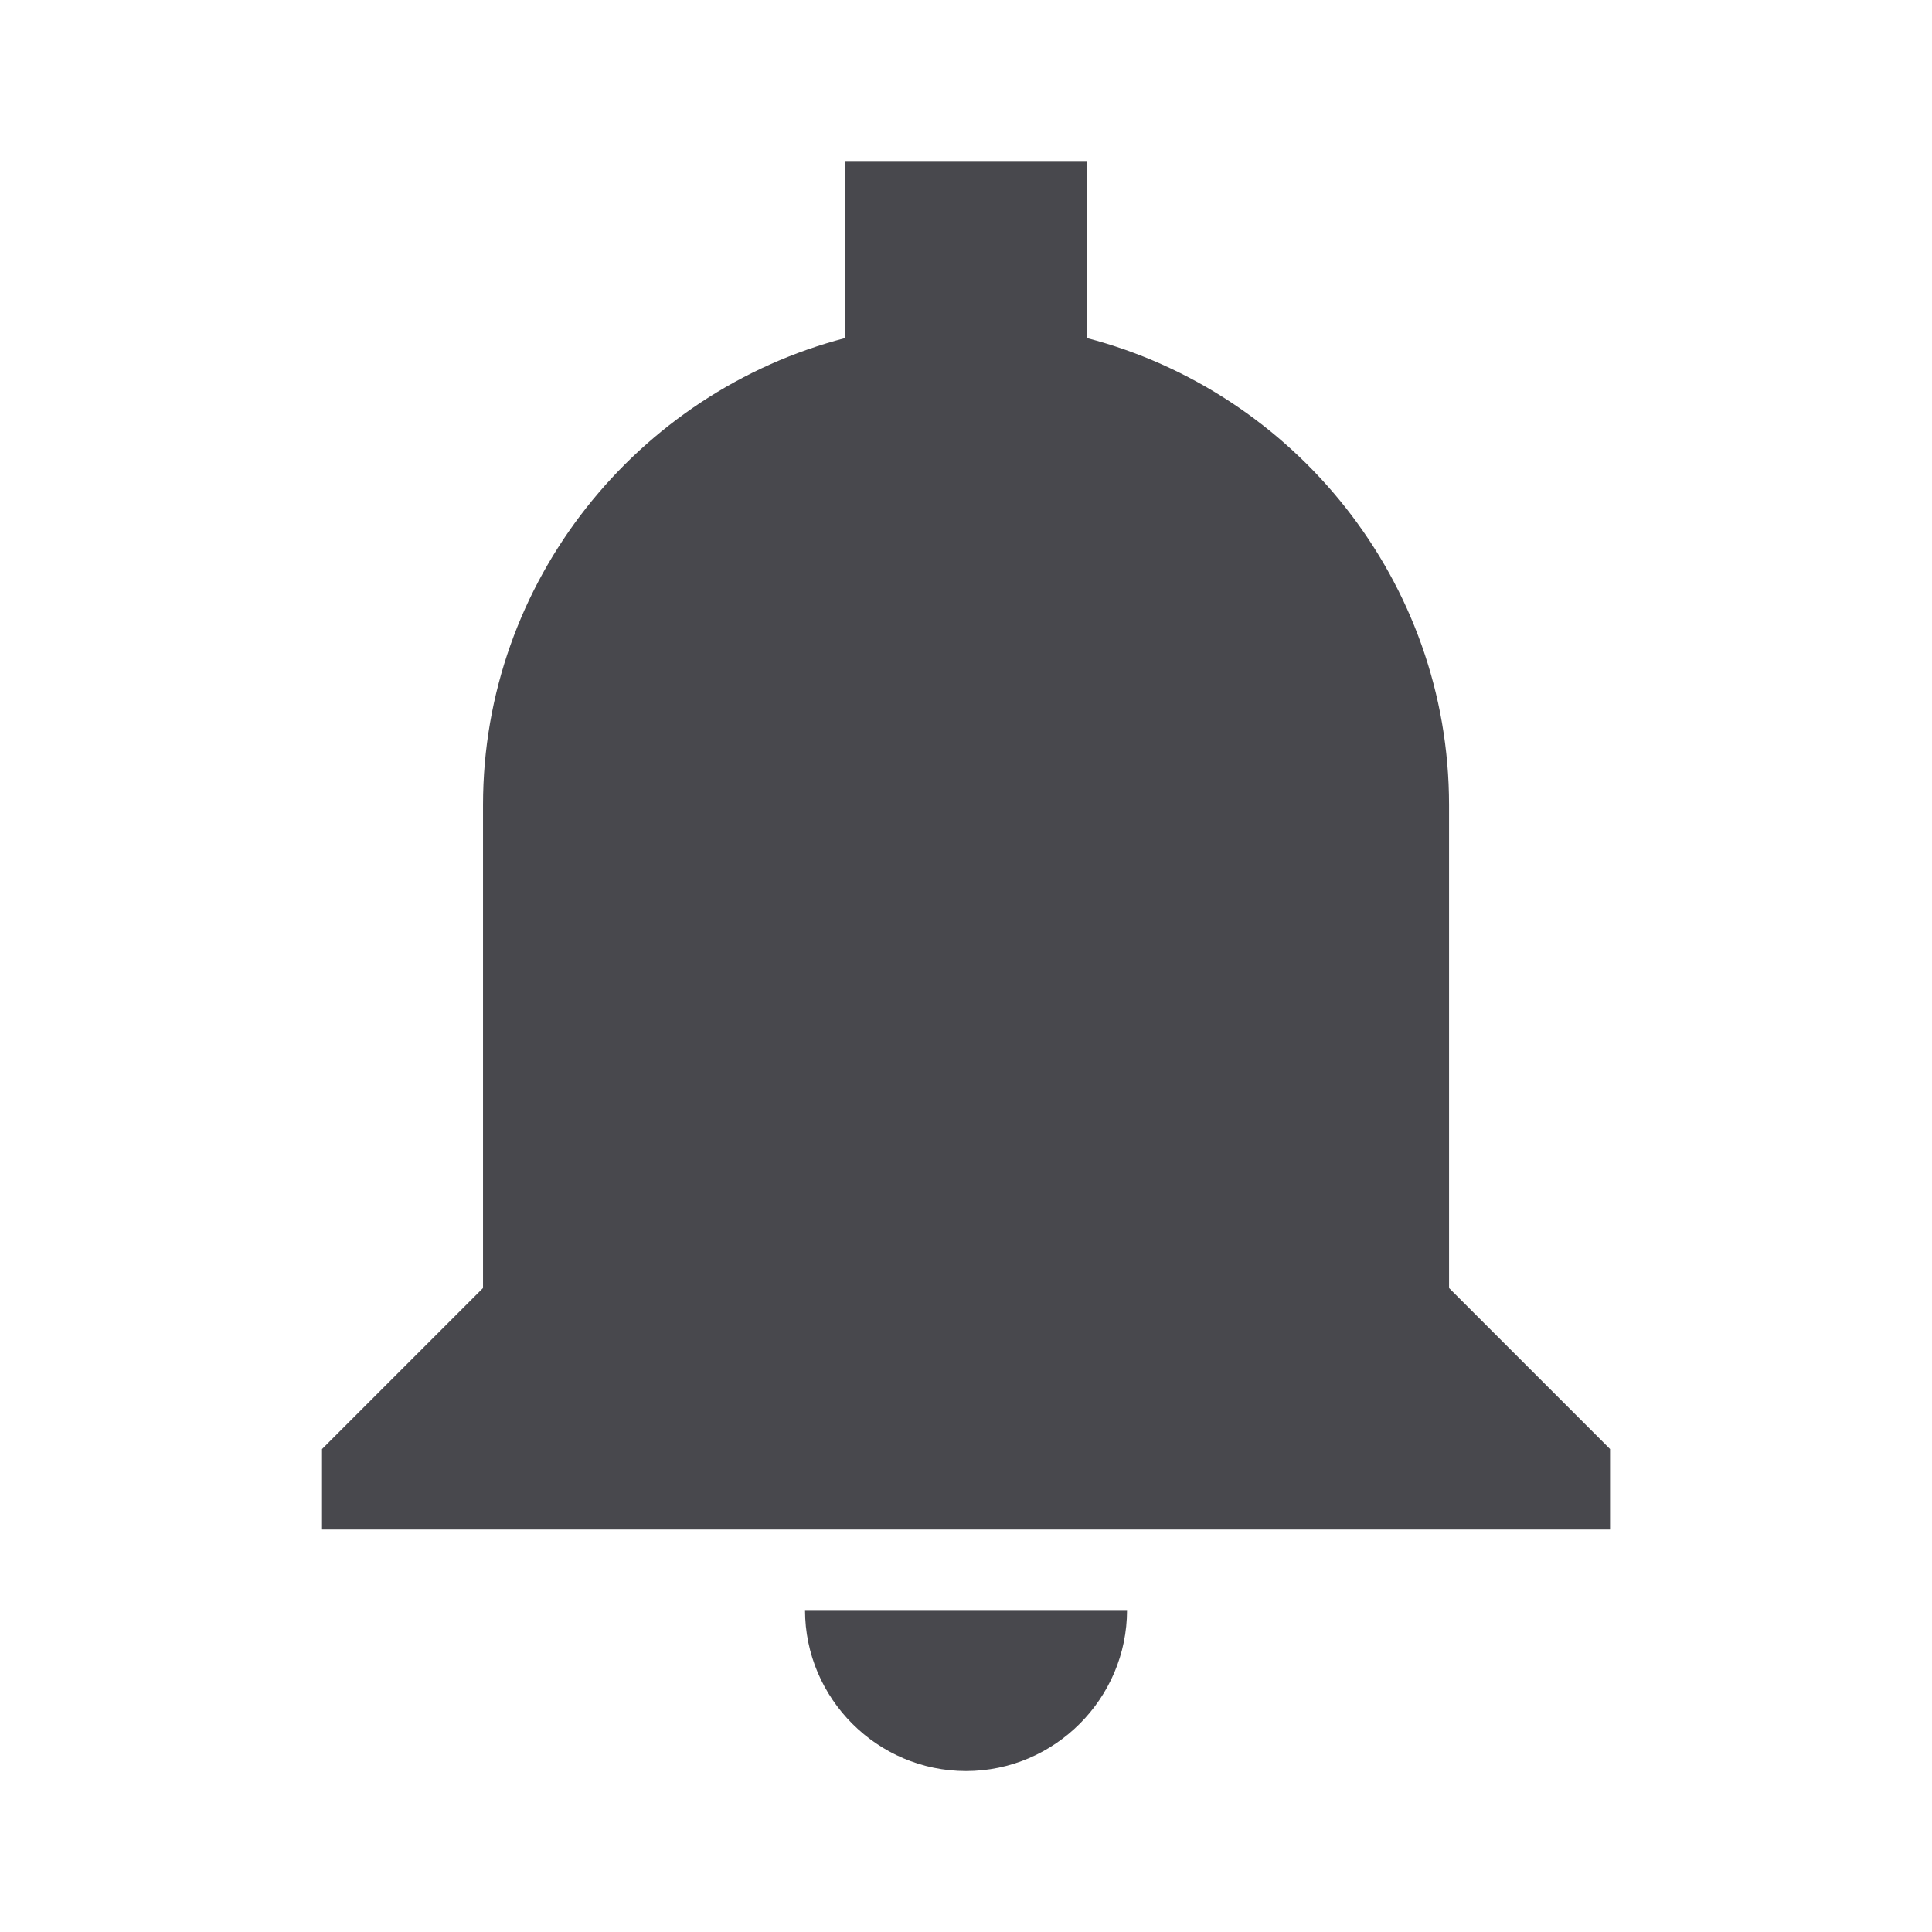 <svg xmlns="http://www.w3.org/2000/svg" xmlns:xlink="http://www.w3.org/1999/xlink" viewBox="0,0,256,256" width="24px" height="24px"><g fill="#48484d" fill-rule="nonzero" stroke="none" stroke-width="1" stroke-linecap="butt" stroke-linejoin="miter" stroke-miterlimit="10" stroke-dasharray="" stroke-dashoffset="0" font-family="none" font-weight="none" font-size="none" text-anchor="none" style="mix-blend-mode: normal"><g transform="scale(10.667,10.667)"><path d="M10.5,2v2.199c-2.579,0.671 -4.5,3.019 -4.5,5.801v6l-2,2v1h16v-1l-2,-2v-6c0,-2.782 -1.921,-5.129 -4.5,-5.801v-2.199zM10,20c0,1.1 0.9,2 2,2c1.1,0 2,-0.9 2,-2z"></path></g></g></svg>